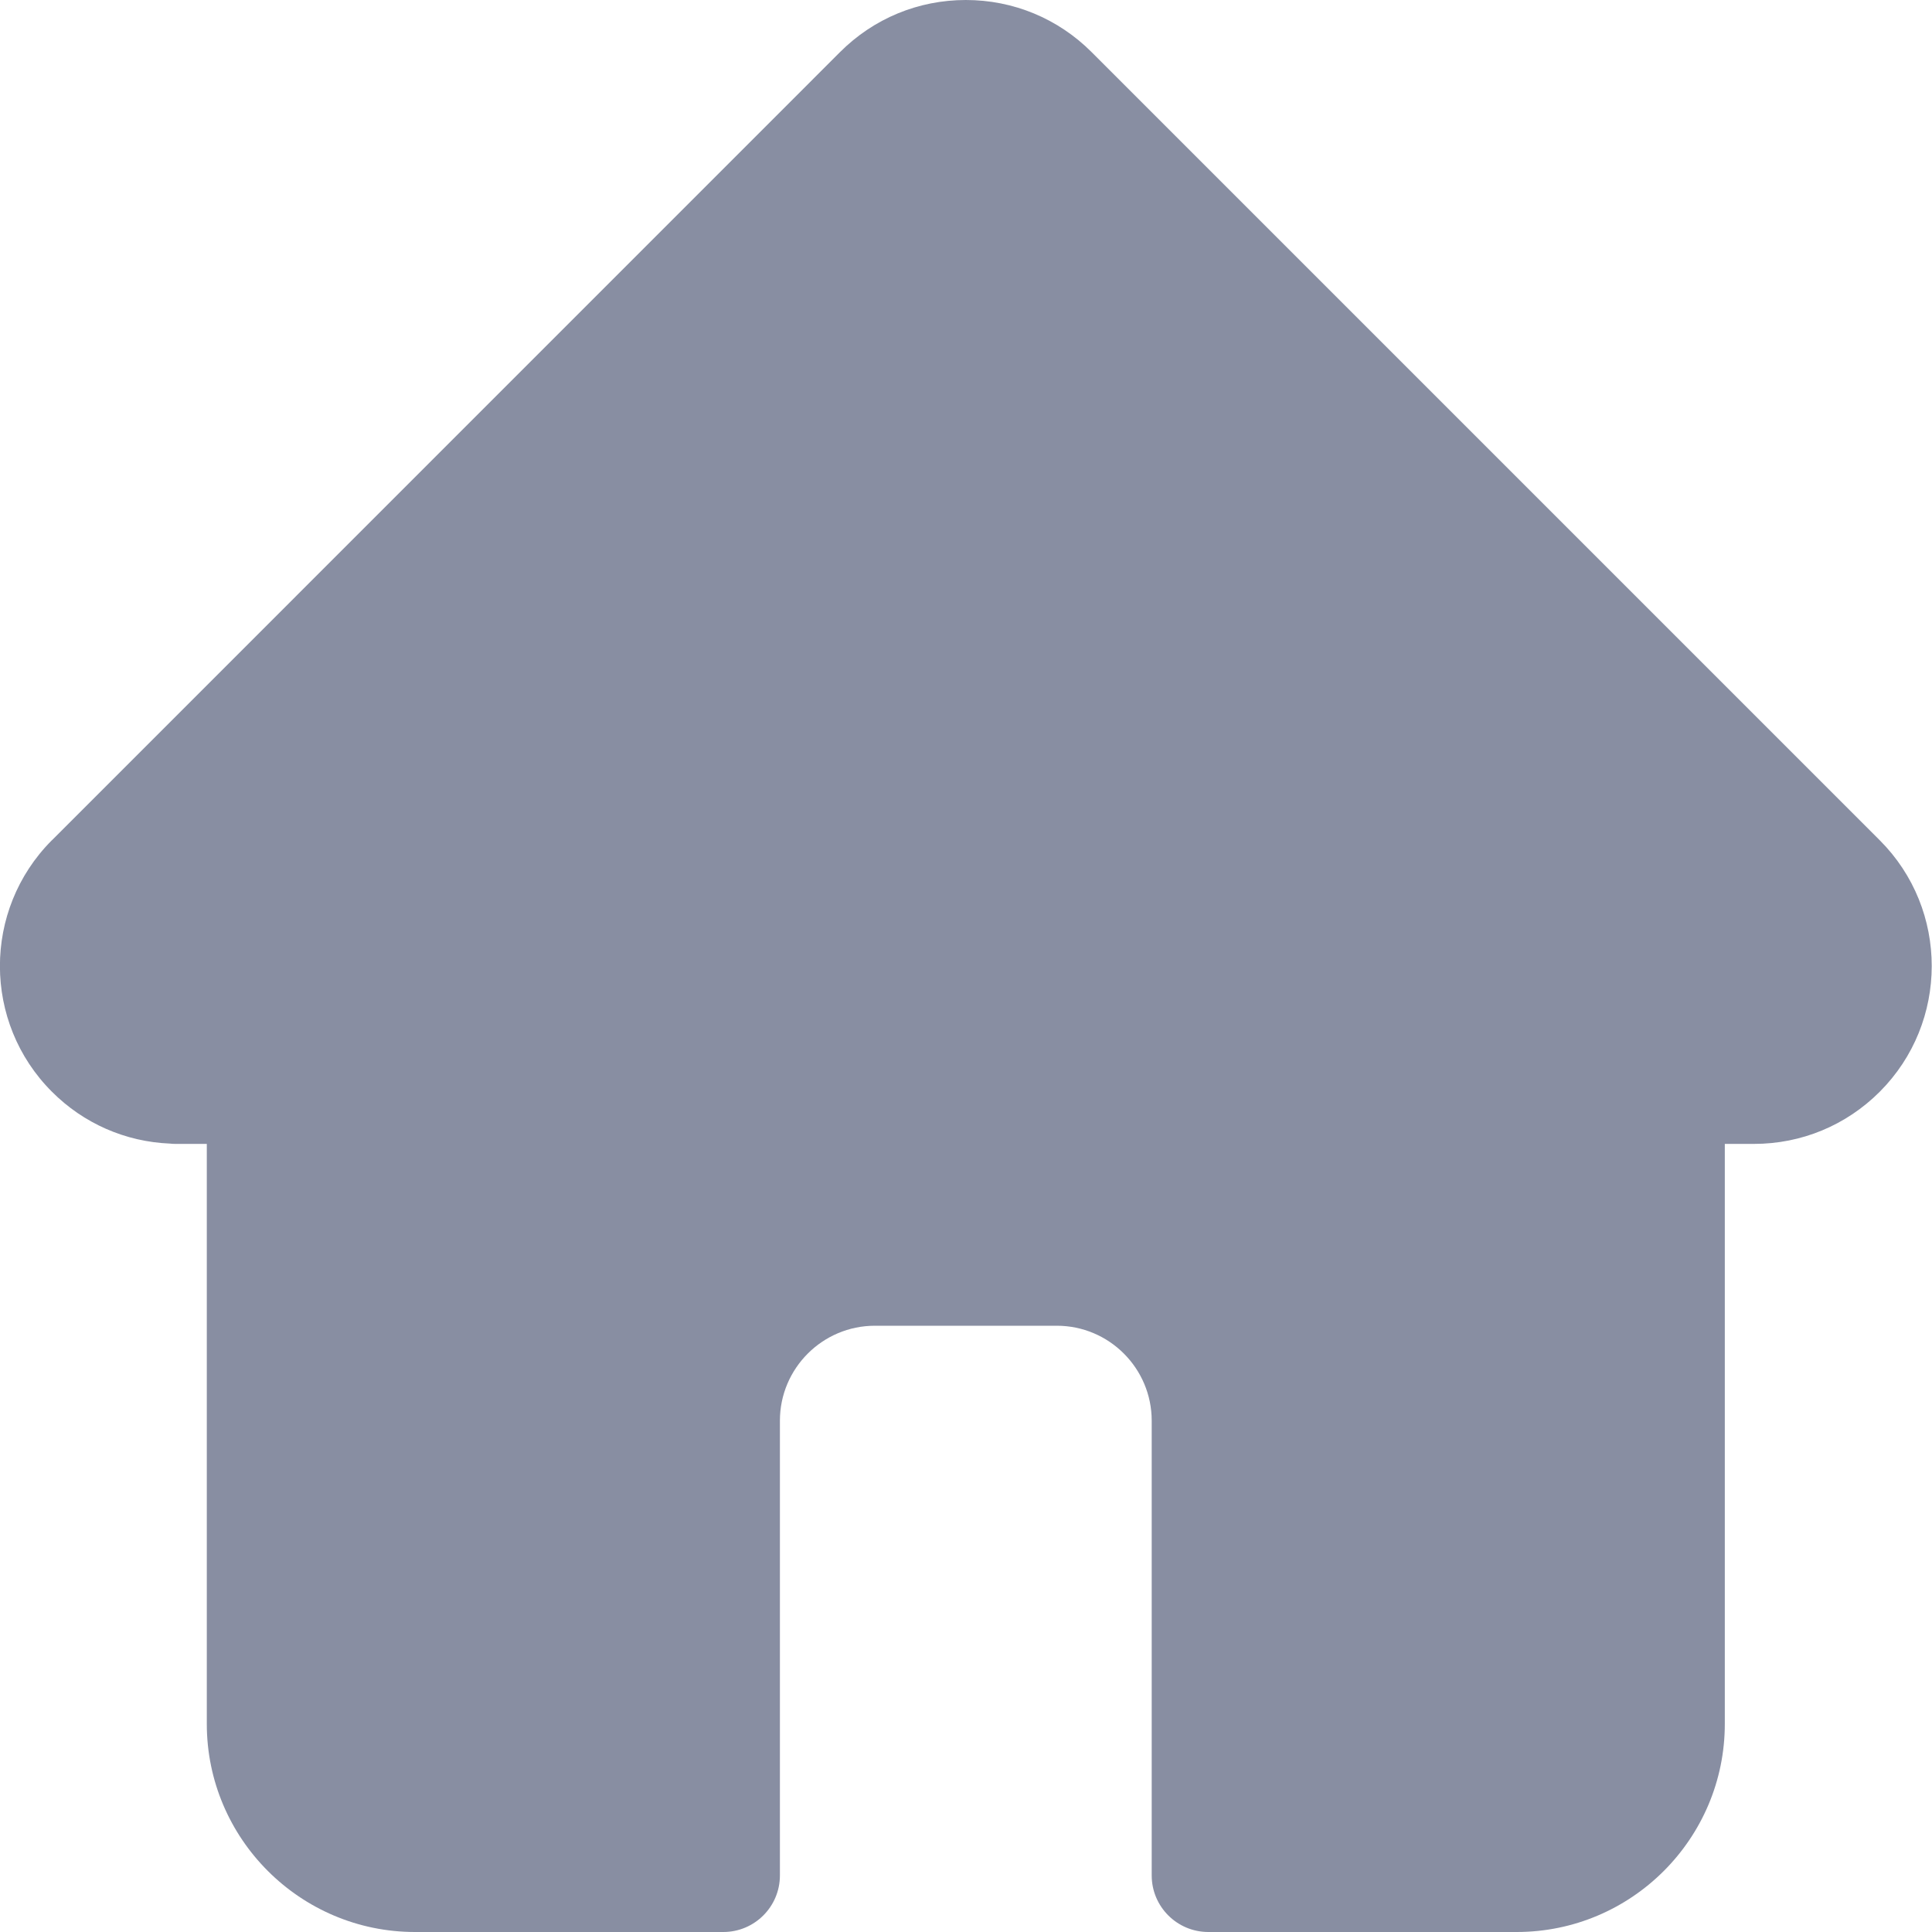 <svg width="25" height="25" viewBox="0 0 25 25" fill="none" xmlns="http://www.w3.org/2000/svg">
<g clip-path="url(#clip0_23_1577)">
<path d="M24.325 10.874C24.324 10.873 24.324 10.873 24.323 10.872L14.125 0.674C13.691 0.24 13.113 0 12.498 0C11.883 0 11.305 0.239 10.87 0.674L0.678 10.867C0.674 10.87 0.671 10.874 0.667 10.877C-0.225 11.775 -0.224 13.232 0.672 14.127C1.081 14.537 1.621 14.774 2.199 14.798C2.222 14.801 2.246 14.802 2.27 14.802H2.676V22.307C2.676 23.792 3.885 25 5.37 25H9.36C9.764 25 10.092 24.672 10.092 24.268V18.384C10.092 17.706 10.644 17.155 11.321 17.155H13.675C14.352 17.155 14.903 17.706 14.903 18.384V24.268C14.903 24.672 15.231 25 15.636 25H19.626C21.111 25 22.319 23.792 22.319 22.307V14.802H22.696C23.311 14.802 23.889 14.562 24.324 14.127C25.22 13.23 25.221 11.771 24.325 10.874V10.874Z" fill="#888EA2"/>
</g>
<defs>
<clipPath id="clip0_23_1577">
<rect width="25" height="25" fill="white"/>
</clipPath>
</defs>
</svg>
